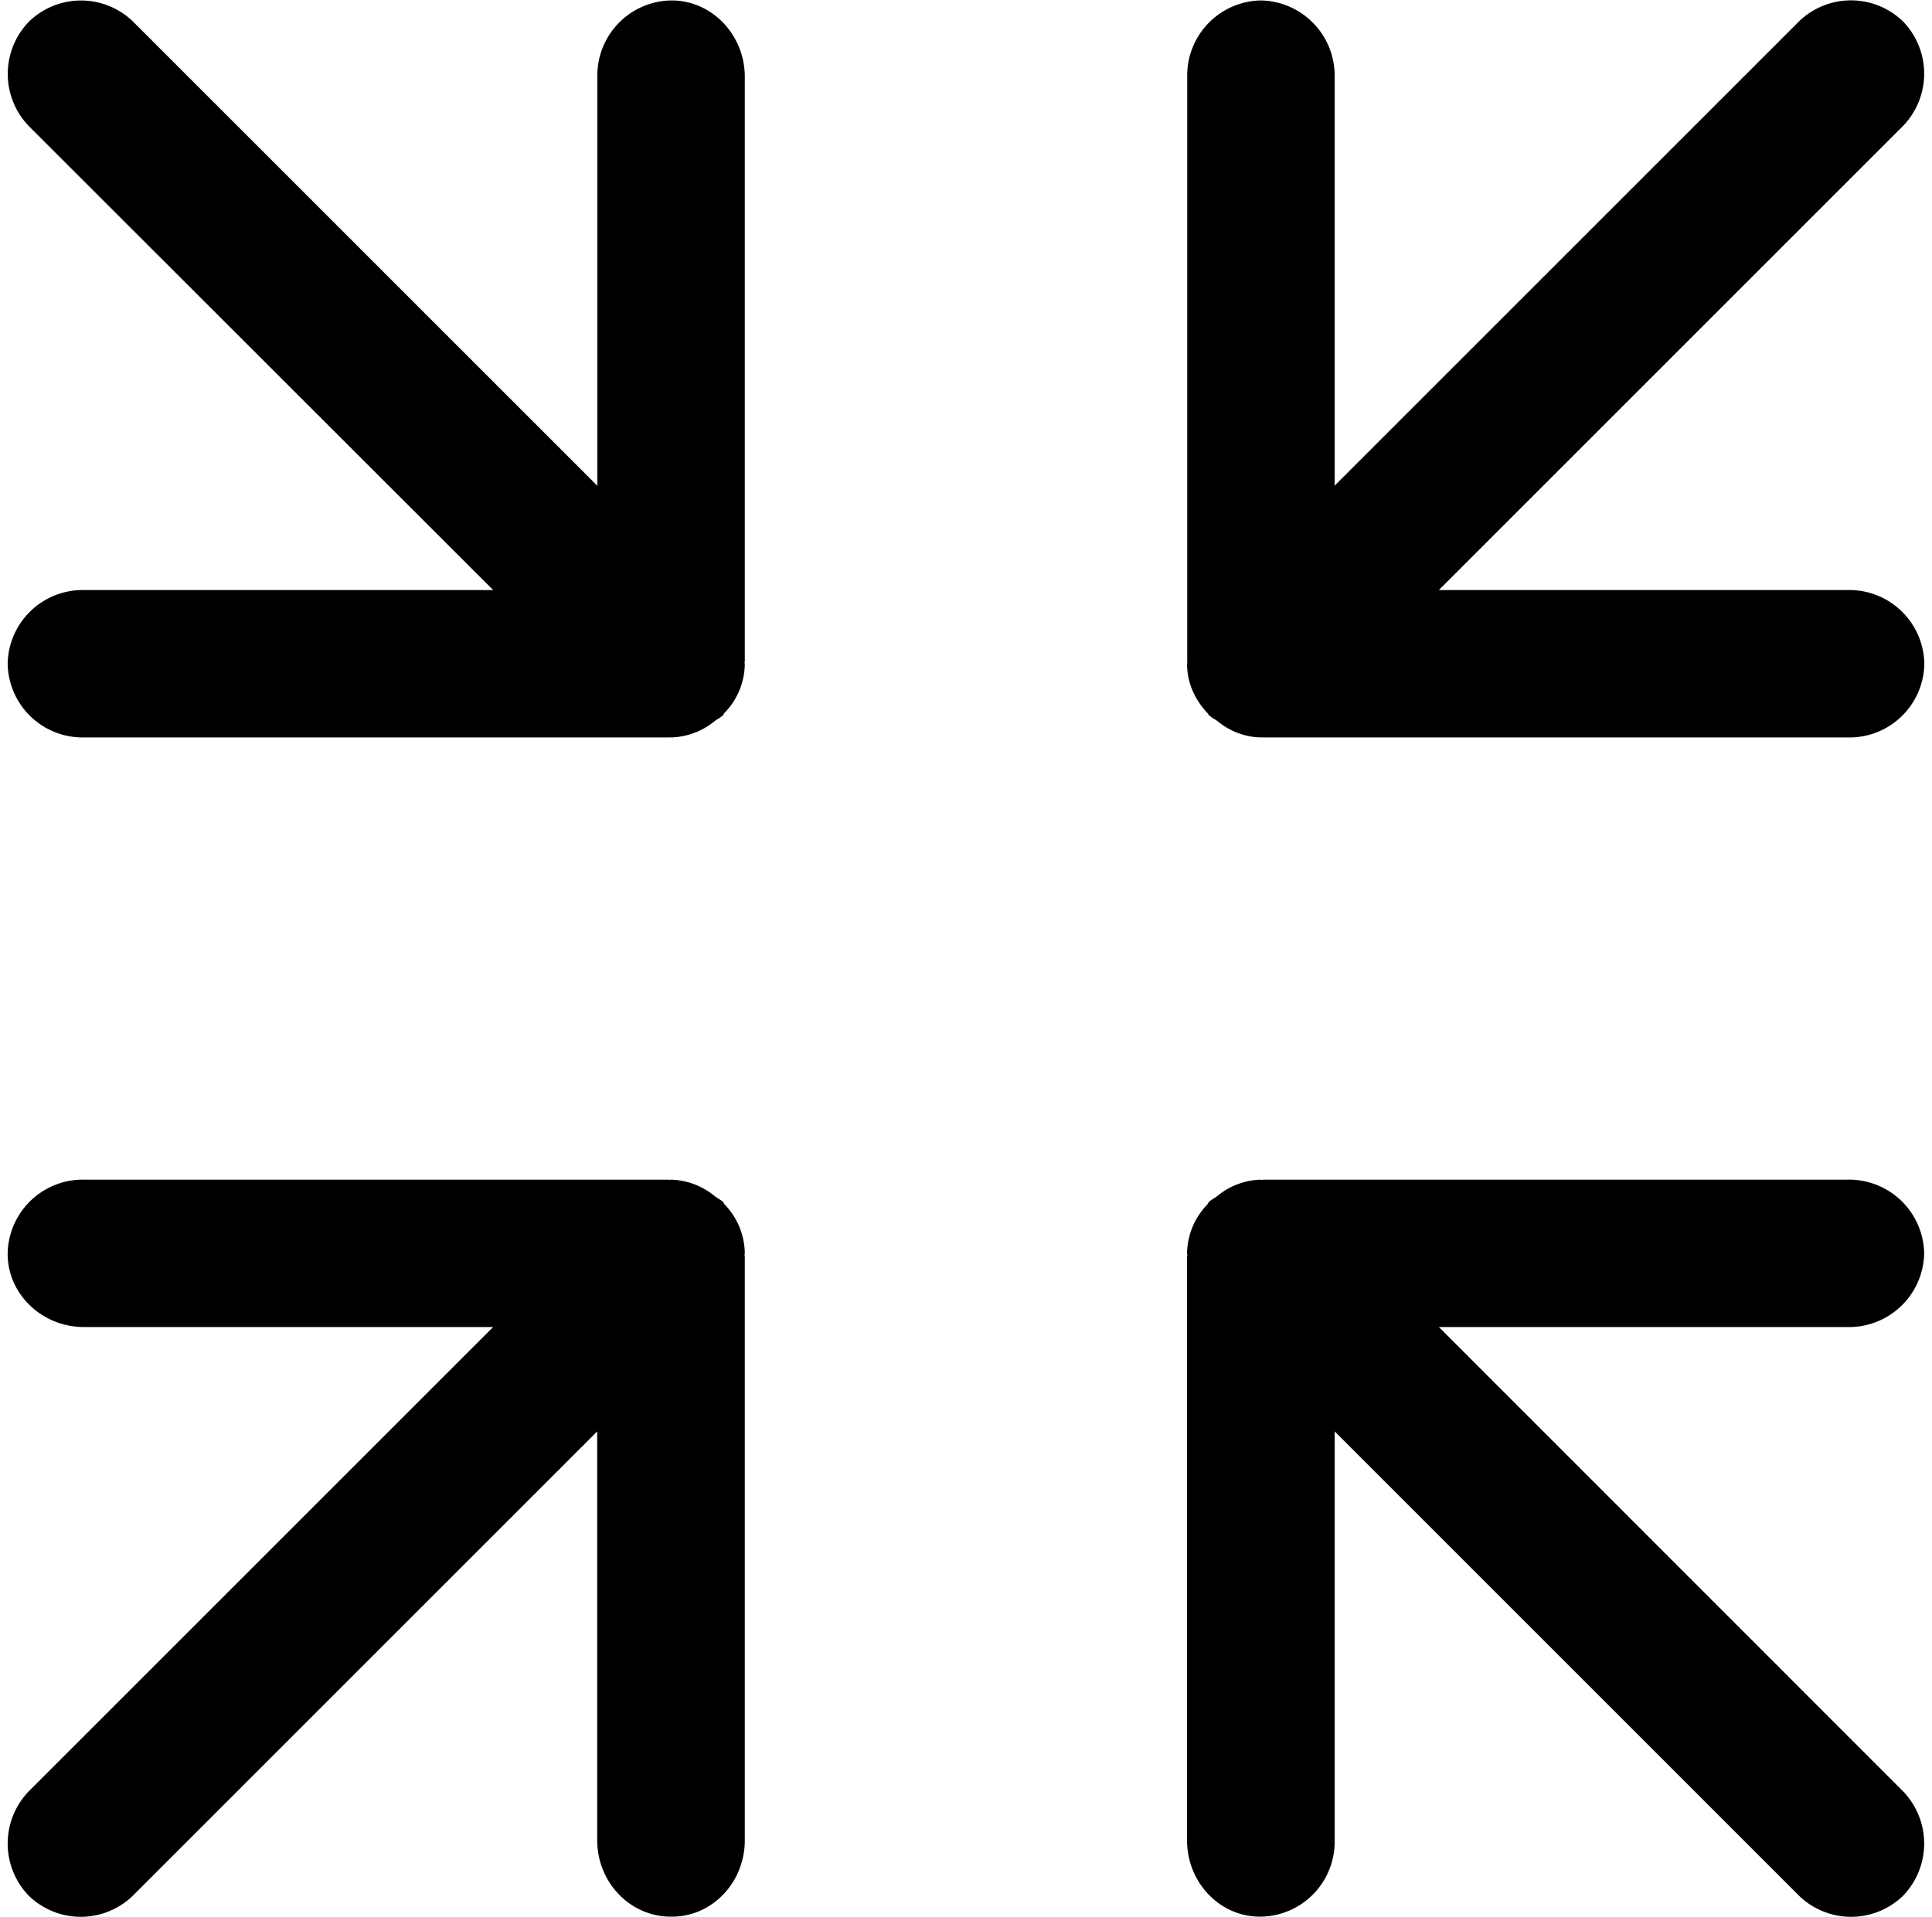 <svg xmlns="http://www.w3.org/2000/svg" viewBox="0 0 13.105 13.007"><path d="M5.052 4.485l-.002.01.002.009a.483.483 0 0 1-.137.332c-.005.005-.007.012-.01.016-.017.016-.039.026-.057.04a.487.487 0 0 1-.297.111l-.008-.001-.009.001H.572a.509.509 0 0 1-.52-.5.509.509 0 0 1 .518-.5h2.775L.208.868A.51.51 0 0 1 .196.147a.507.507 0 0 1 .72.013l3.136 3.136V.522a.509.509 0 0 1 .5-.519c.275-.002.5.232.5.518v3.964zm7.482-.482H9.76L12.896.867a.51.51 0 0 0 .013-.721.507.507 0 0 0-.72.013L9.053 3.295V.522a.51.51 0 0 0-.5-.519.509.509 0 0 0-.5.518v3.964l.001.01-.002.009c0 .129.054.244.137.332.005.005.007.012.012.016.016.016.038.026.057.04a.477.477 0 0 0 .295.111l.008-.001.01.001h3.962a.508.508 0 0 0 .52-.5.509.509 0 0 0-.519-.5zm-7.482 4.5a.485.485 0 0 0-.137-.332c-.005-.005-.007-.012-.01-.017-.018-.015-.039-.025-.057-.039a.486.486 0 0 0-.297-.112l-.008.002-.009-.002H.572a.51.51 0 0 0-.52.5c-.002.275.232.5.518.5h2.775L.208 12.14a.51.51 0 0 0-.013.721.507.507 0 0 0 .72-.014l3.136-3.136v2.774c0 .287.226.52.501.518.275.004.5-.23.5-.518V8.523l-.002-.01.002-.01zm4.707.5h2.775a.51.51 0 0 0 .518-.5.51.51 0 0 0-.52-.5H8.57l-.009.002-.008-.002a.486.486 0 0 0-.297.112c-.018.014-.039.024-.056.039l-.01.017a.485.485 0 0 0-.138.332l.002.01-.002.01v3.963c0 .287.225.521.5.517a.508.508 0 0 0 .501-.518V9.711l3.136 3.136a.507.507 0 0 0 .72.014.51.51 0 0 0-.013-.721L9.76 9.003z"/></svg>